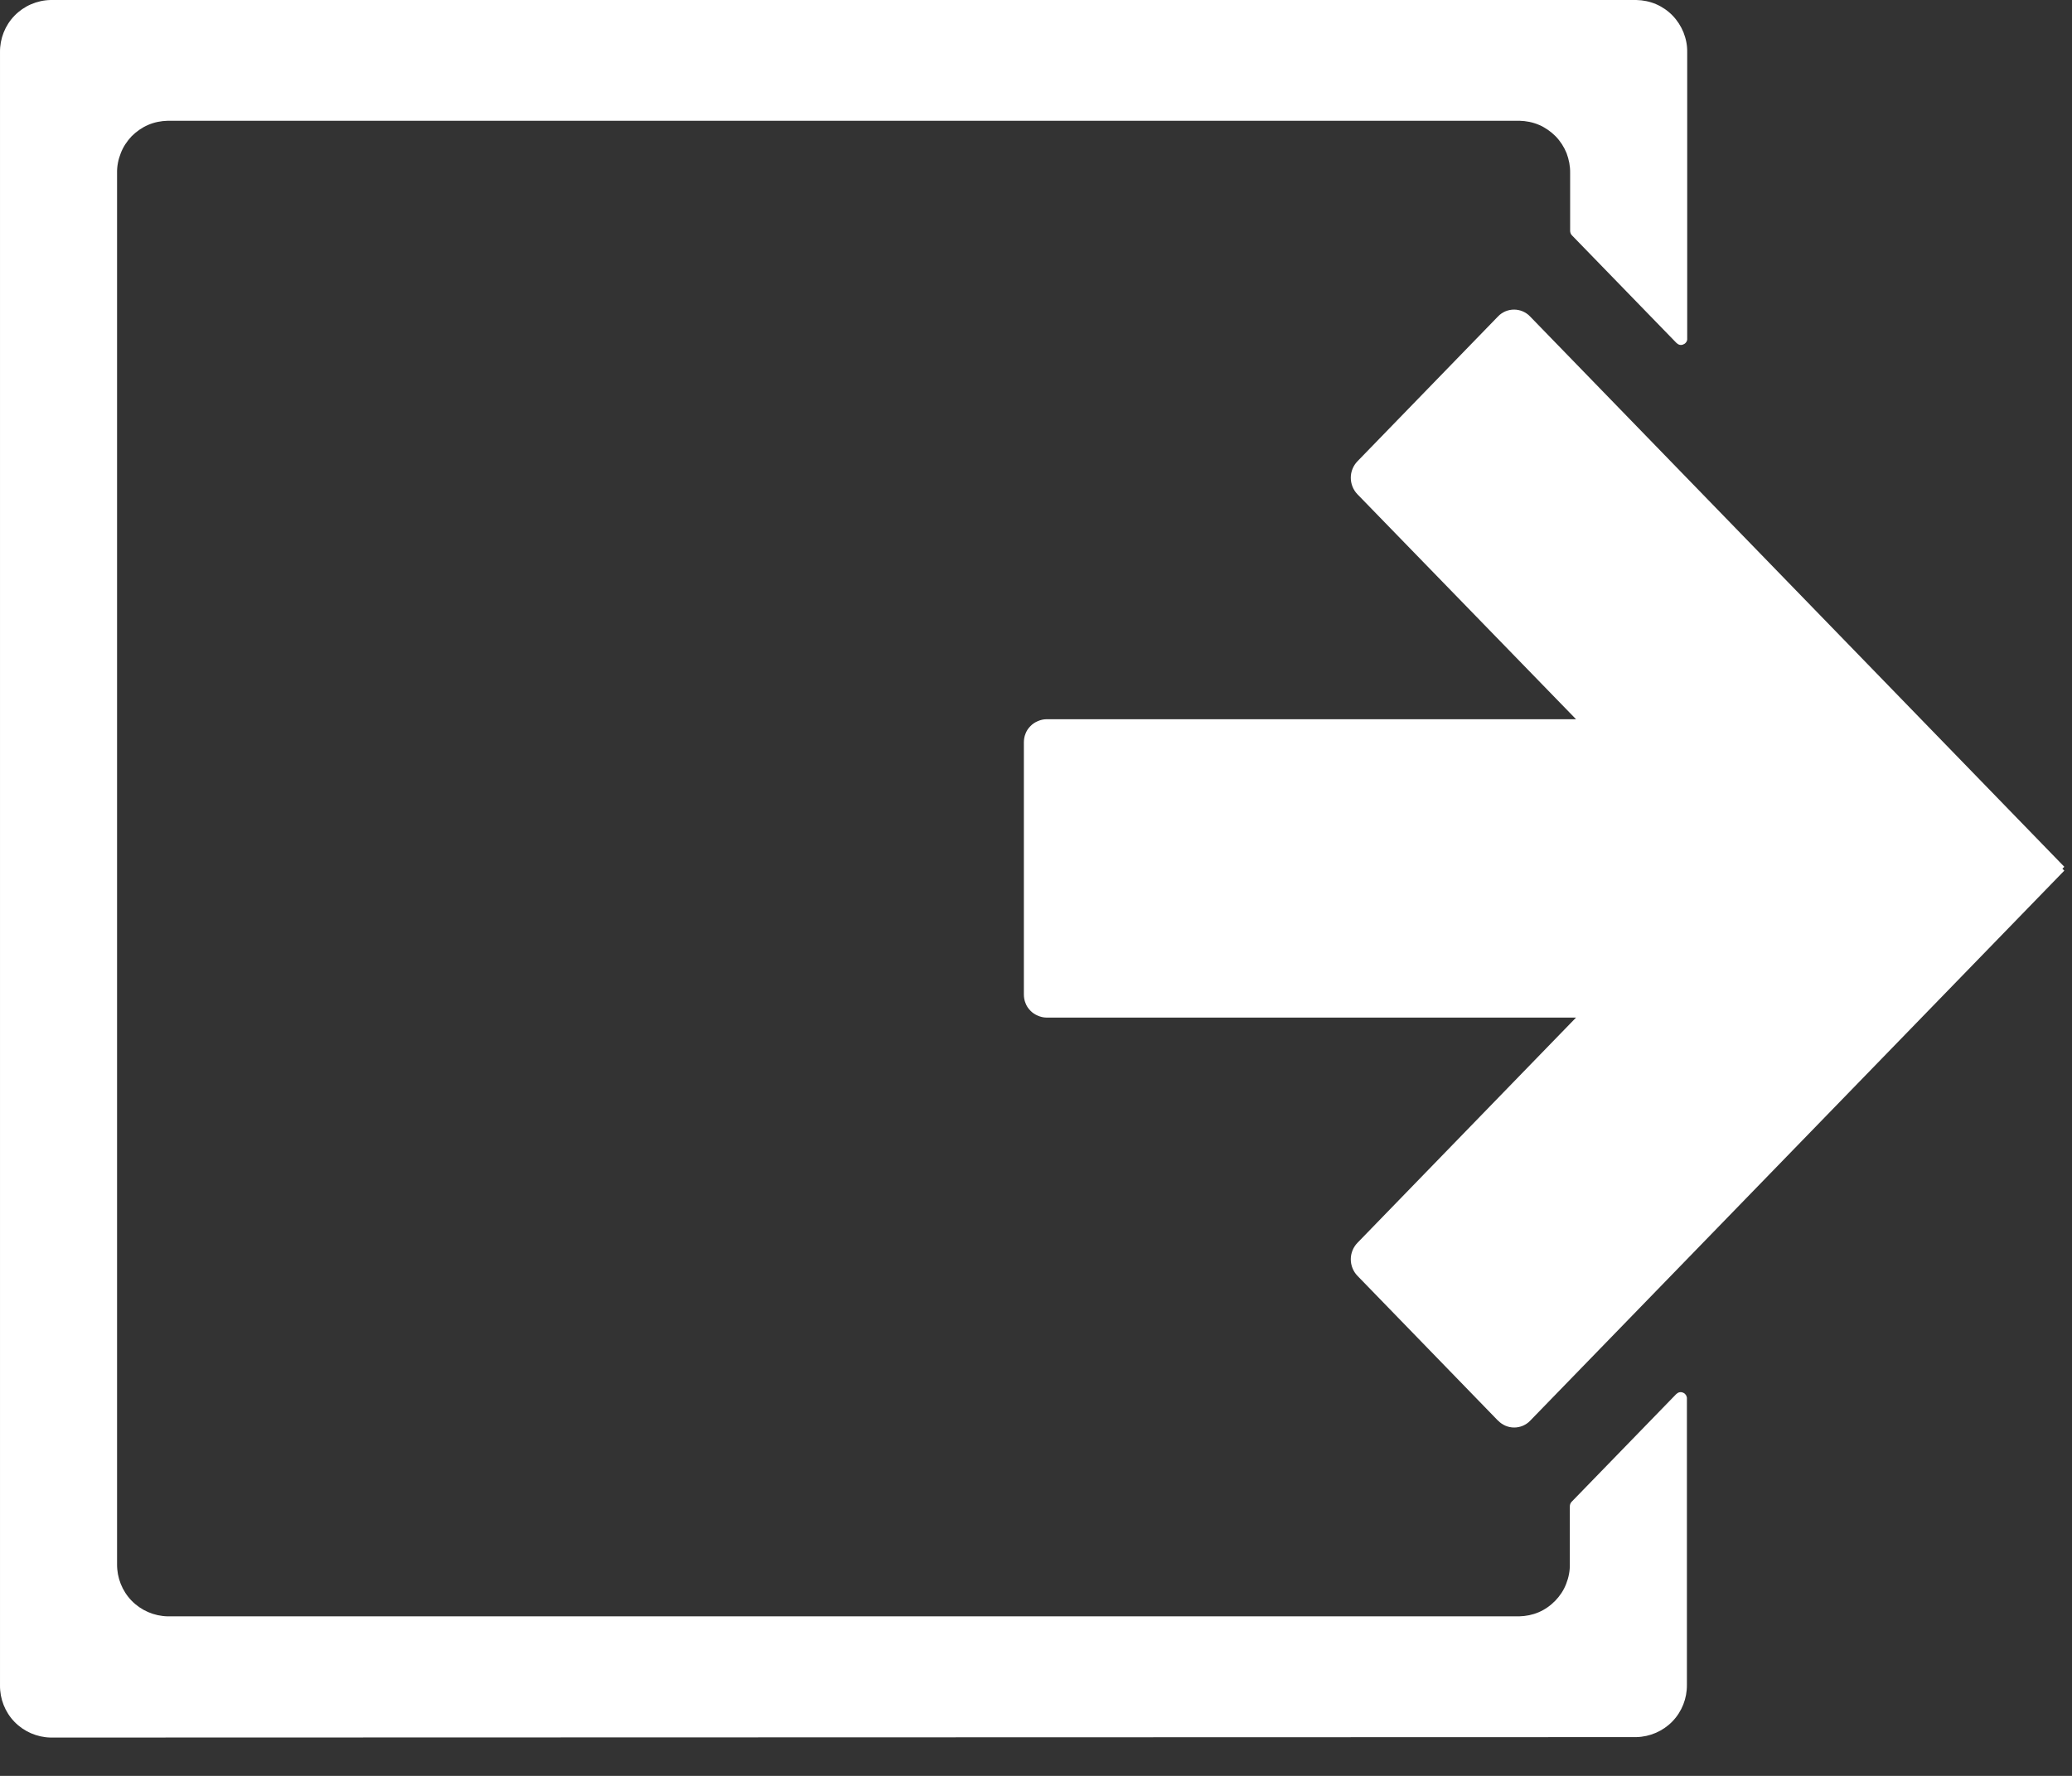 <svg width="14" height="12" viewBox="0 0 14 12" fill="none" xmlns="http://www.w3.org/2000/svg">
<rect x="0" y="0" width="14" height="12" fill="#333333" stroke="none"/>
<path d="M0.342 11.741C0.25 11.739 0.162 11.701 0.098 11.635C0.034 11.569 -0.001 11.48 3.67067e-05 11.388V0.353C-0.001 0.261 0.034 0.172 0.098 0.106C0.162 0.04 0.25 0.002 0.342 0L11.056 0C11.102 0.001 11.147 0.01 11.189 0.028C11.231 0.046 11.269 0.072 11.301 0.105C11.333 0.138 11.358 0.177 11.375 0.219C11.392 0.262 11.401 0.307 11.4 0.353V2.286C11.401 2.295 11.399 2.303 11.394 2.311C11.389 2.318 11.383 2.324 11.374 2.327C11.367 2.331 11.358 2.332 11.349 2.33C11.341 2.328 11.333 2.323 11.327 2.317L10.621 1.59C10.613 1.582 10.609 1.57 10.609 1.559V1.169C10.61 1.123 10.601 1.078 10.585 1.035C10.568 0.993 10.543 0.954 10.511 0.921C10.479 0.889 10.441 0.862 10.399 0.844C10.357 0.826 10.312 0.817 10.266 0.816H1.134C1.088 0.817 1.043 0.826 1.001 0.844C0.959 0.862 0.921 0.889 0.889 0.921C0.858 0.954 0.832 0.993 0.816 1.035C0.799 1.078 0.79 1.123 0.791 1.169V10.569C0.79 10.661 0.825 10.75 0.889 10.816C0.953 10.882 1.041 10.92 1.133 10.922H10.264C10.31 10.921 10.355 10.912 10.397 10.894C10.439 10.876 10.477 10.849 10.509 10.816C10.54 10.784 10.566 10.745 10.582 10.703C10.599 10.66 10.608 10.615 10.607 10.569V10.179C10.607 10.168 10.611 10.156 10.619 10.148L11.325 9.421C11.331 9.415 11.339 9.41 11.347 9.408C11.356 9.406 11.364 9.407 11.373 9.411C11.381 9.414 11.387 9.42 11.392 9.427C11.396 9.435 11.399 9.443 11.398 9.452V11.385C11.399 11.477 11.364 11.566 11.3 11.632C11.236 11.698 11.148 11.736 11.056 11.738L0.342 11.741ZM10.122 9.6L9.172 8.621C9.143 8.591 9.127 8.551 9.127 8.509C9.127 8.468 9.143 8.428 9.172 8.398L10.649 6.876H7.071C7.051 6.876 7.03 6.871 7.012 6.863C6.993 6.855 6.976 6.844 6.962 6.829C6.947 6.814 6.936 6.797 6.929 6.778C6.921 6.759 6.918 6.738 6.918 6.718V5.018C6.918 4.998 6.921 4.977 6.929 4.958C6.936 4.939 6.947 4.922 6.962 4.907C6.976 4.892 6.993 4.881 7.012 4.873C7.03 4.865 7.051 4.86 7.071 4.86H10.649L9.172 3.34C9.143 3.31 9.127 3.27 9.127 3.228C9.127 3.187 9.143 3.147 9.172 3.117L10.122 2.138C10.136 2.123 10.153 2.112 10.171 2.104C10.19 2.096 10.21 2.092 10.23 2.092C10.25 2.092 10.27 2.096 10.289 2.104C10.307 2.112 10.324 2.123 10.338 2.138L13.948 5.857L13.935 5.87L13.948 5.883L10.339 9.6C10.325 9.615 10.308 9.626 10.29 9.634C10.271 9.642 10.251 9.646 10.231 9.646C10.211 9.646 10.191 9.642 10.172 9.634C10.154 9.626 10.137 9.615 10.123 9.6H10.122Z" fill="white"/>
</svg>
